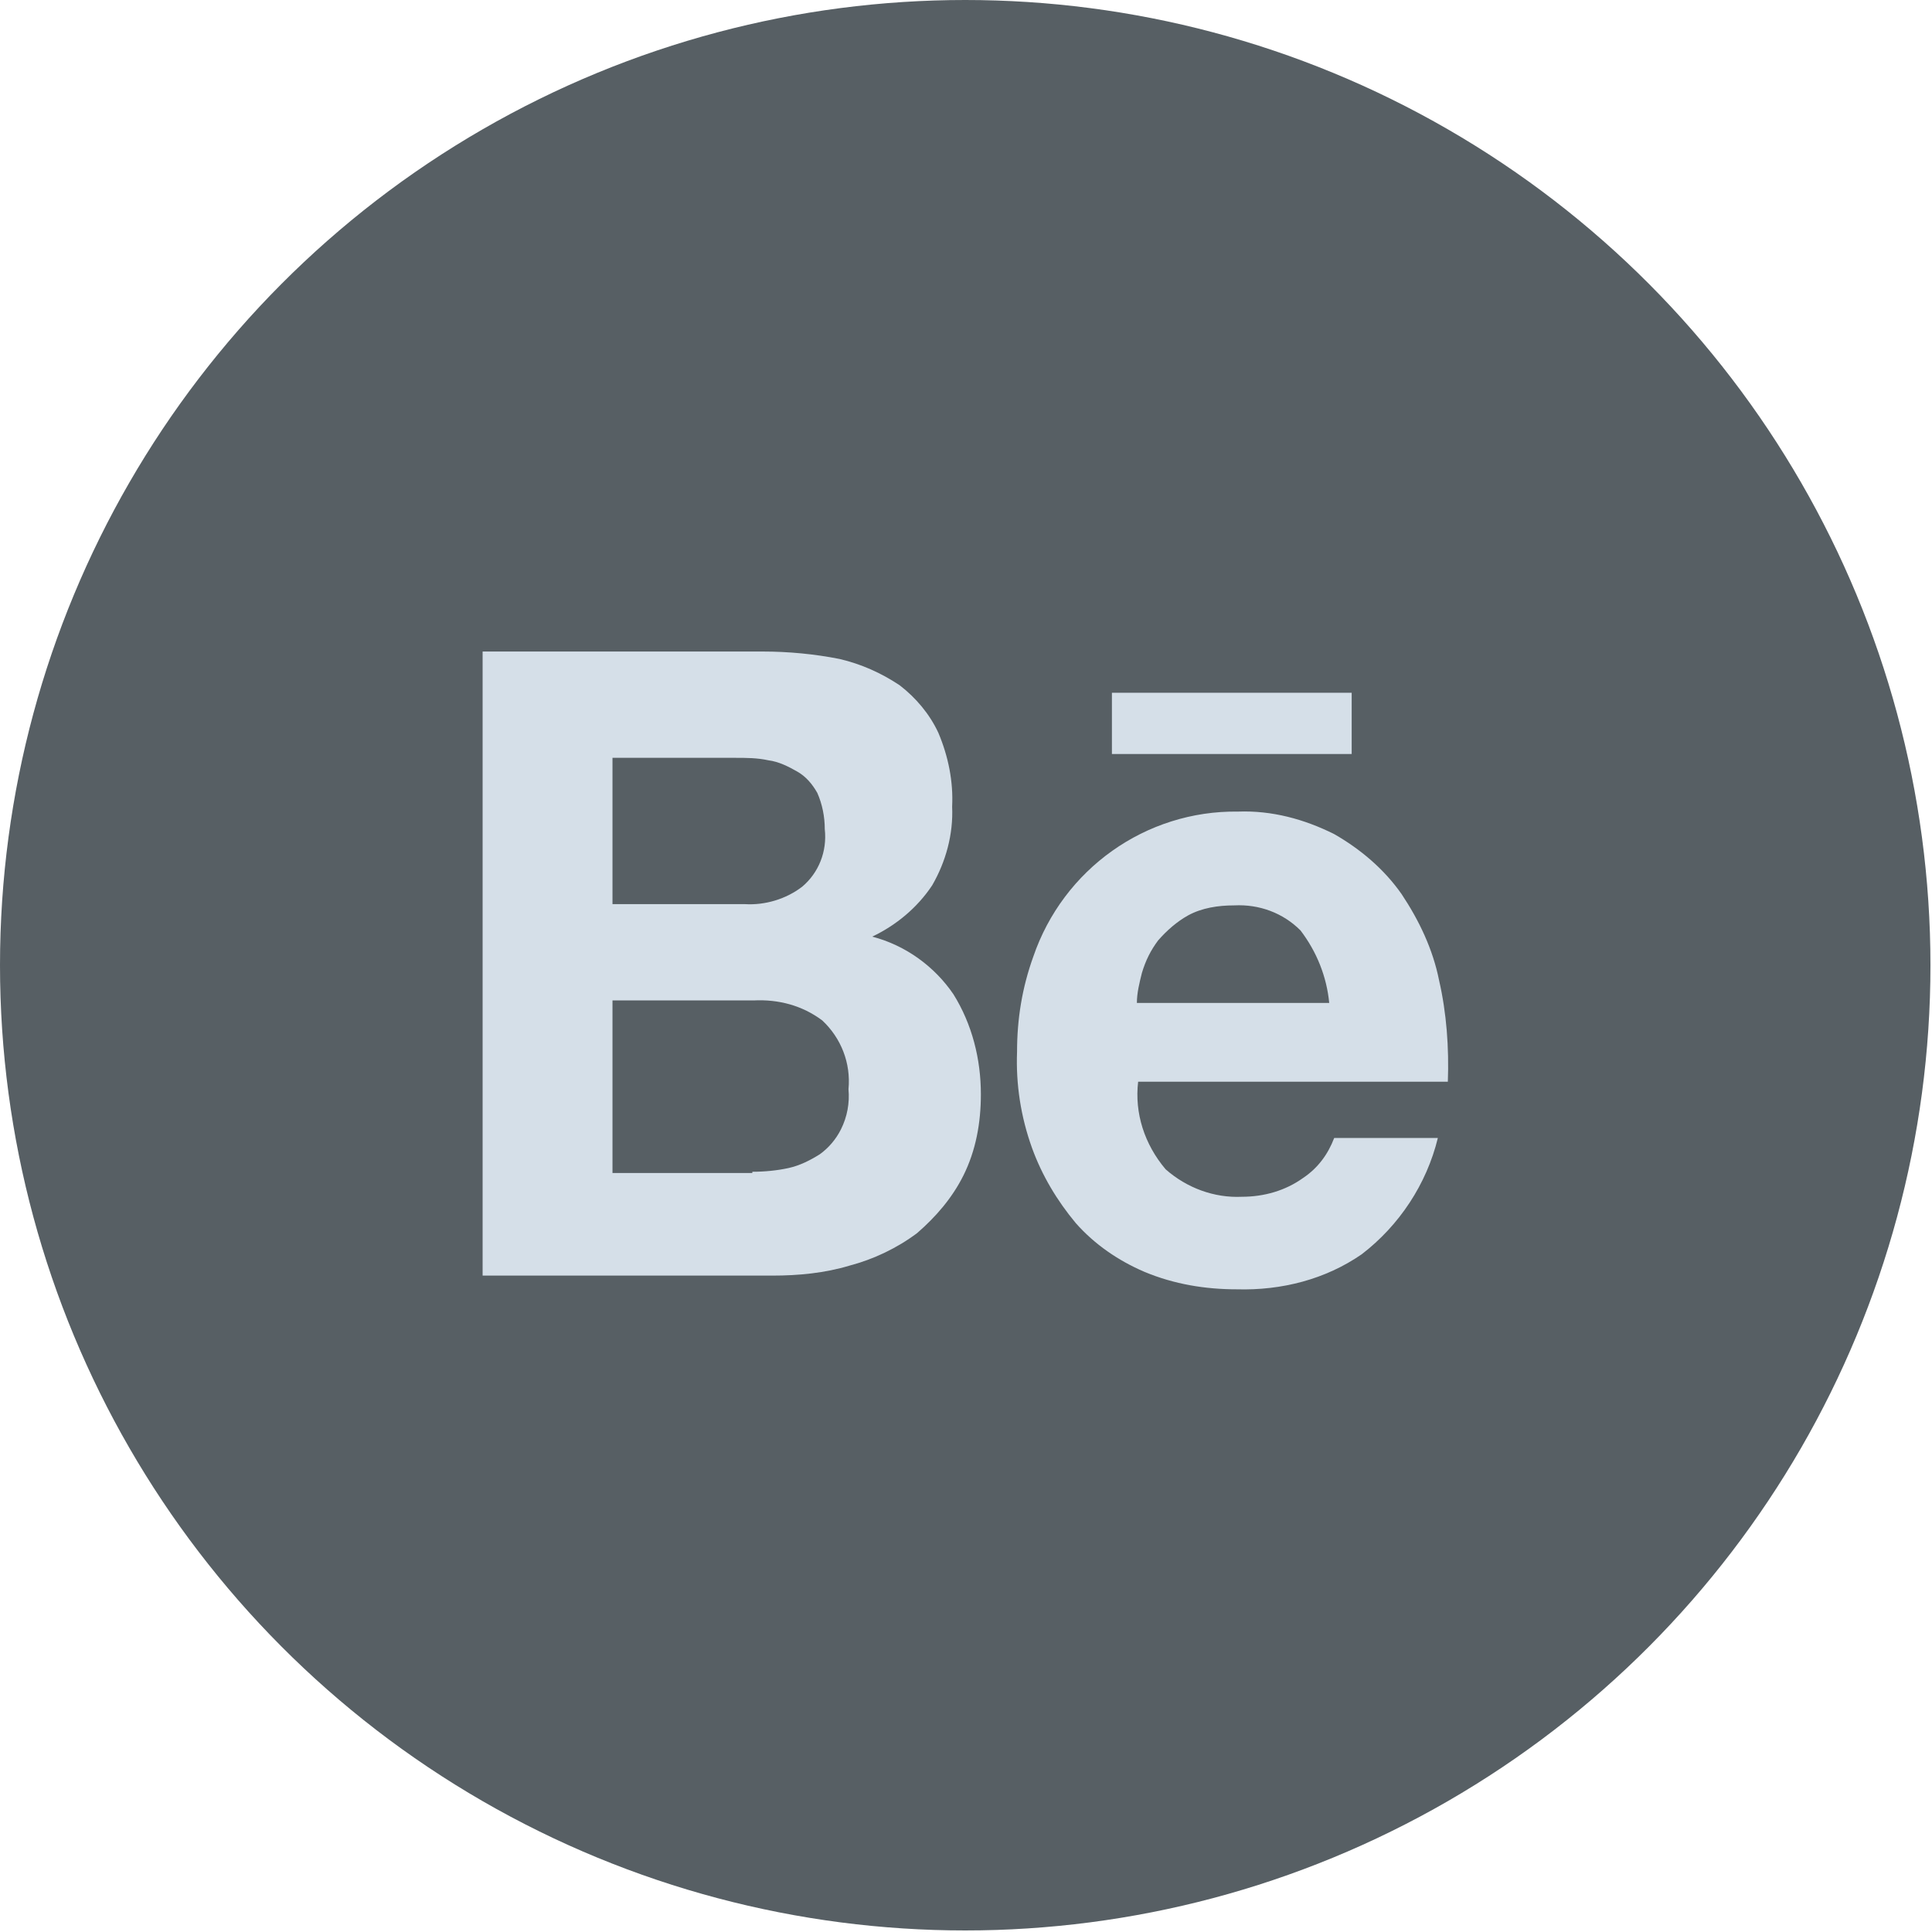 <svg width="40" height="40" viewBox="0 0 40 40" fill="none" xmlns="http://www.w3.org/2000/svg">
<circle cx="19.984" cy="19.984" r="19.984" fill="#575F64"/>
<g clip-path="url(#clip0_1711_41987)">
<path d="M15.783 13.489C16.326 13.489 16.869 13.541 17.386 13.644C17.826 13.748 18.239 13.929 18.627 14.188C18.963 14.447 19.247 14.783 19.428 15.172C19.635 15.664 19.739 16.182 19.713 16.7C19.739 17.269 19.584 17.839 19.299 18.331C18.989 18.797 18.549 19.159 18.058 19.392C18.756 19.574 19.351 20.014 19.739 20.584C20.127 21.205 20.308 21.93 20.308 22.655C20.308 23.25 20.204 23.82 19.946 24.338C19.713 24.804 19.377 25.192 18.989 25.529C18.575 25.84 18.084 26.073 17.593 26.202C17.076 26.358 16.533 26.41 15.99 26.41H9.992V13.463H15.783V13.489ZM15.421 18.719C15.835 18.745 16.274 18.616 16.61 18.357C16.947 18.072 17.128 17.632 17.076 17.166C17.076 16.907 17.024 16.648 16.921 16.415C16.817 16.233 16.688 16.078 16.507 15.975C16.326 15.871 16.119 15.767 15.912 15.742C15.68 15.69 15.447 15.69 15.214 15.69H12.681V18.719H15.421ZM15.576 24.26C15.835 24.26 16.093 24.234 16.326 24.183C16.559 24.131 16.766 24.027 16.973 23.898C17.154 23.768 17.309 23.587 17.412 23.38C17.541 23.121 17.593 22.836 17.567 22.551C17.619 22.008 17.412 21.49 17.024 21.127C16.61 20.817 16.119 20.687 15.602 20.713H12.681V24.286H15.576V24.26Z" fill="#D5DFE8"/>
<path d="M24.133 24.209C24.573 24.597 25.141 24.804 25.71 24.778C26.175 24.778 26.615 24.649 26.977 24.39C27.287 24.183 27.494 23.898 27.623 23.561H29.769C29.536 24.519 28.968 25.374 28.192 25.969C27.442 26.487 26.537 26.72 25.607 26.694C24.96 26.694 24.314 26.591 23.694 26.332C23.151 26.099 22.66 25.762 22.272 25.322C21.884 24.856 21.574 24.338 21.367 23.768C21.134 23.121 21.031 22.448 21.057 21.775C21.057 21.102 21.16 20.454 21.393 19.807C22.013 17.994 23.72 16.777 25.633 16.803C26.331 16.777 27.003 16.959 27.623 17.269C28.166 17.58 28.657 17.994 29.019 18.512C29.381 19.056 29.666 19.651 29.795 20.299C29.95 20.972 30.002 21.697 29.976 22.396H23.564C23.487 23.044 23.694 23.691 24.133 24.209ZM26.925 19.263C26.563 18.901 26.072 18.719 25.555 18.745C25.219 18.745 24.883 18.797 24.599 18.952C24.366 19.082 24.159 19.263 23.978 19.47C23.823 19.677 23.72 19.884 23.642 20.143C23.59 20.351 23.538 20.558 23.538 20.765H27.52C27.468 20.221 27.261 19.703 26.925 19.263Z" fill="#D5DFE8"/>
<path d="M27.985 14.343H23.021V15.611H27.985V14.343Z" fill="#D5DFE8"/>
</g>
<defs>
<clipPath id="clip0_1711_41987">
<rect width="19.984" height="13.206" fill="white" transform="translate(9.992 13.489)"/>
</clipPath>
</defs>
</svg>
